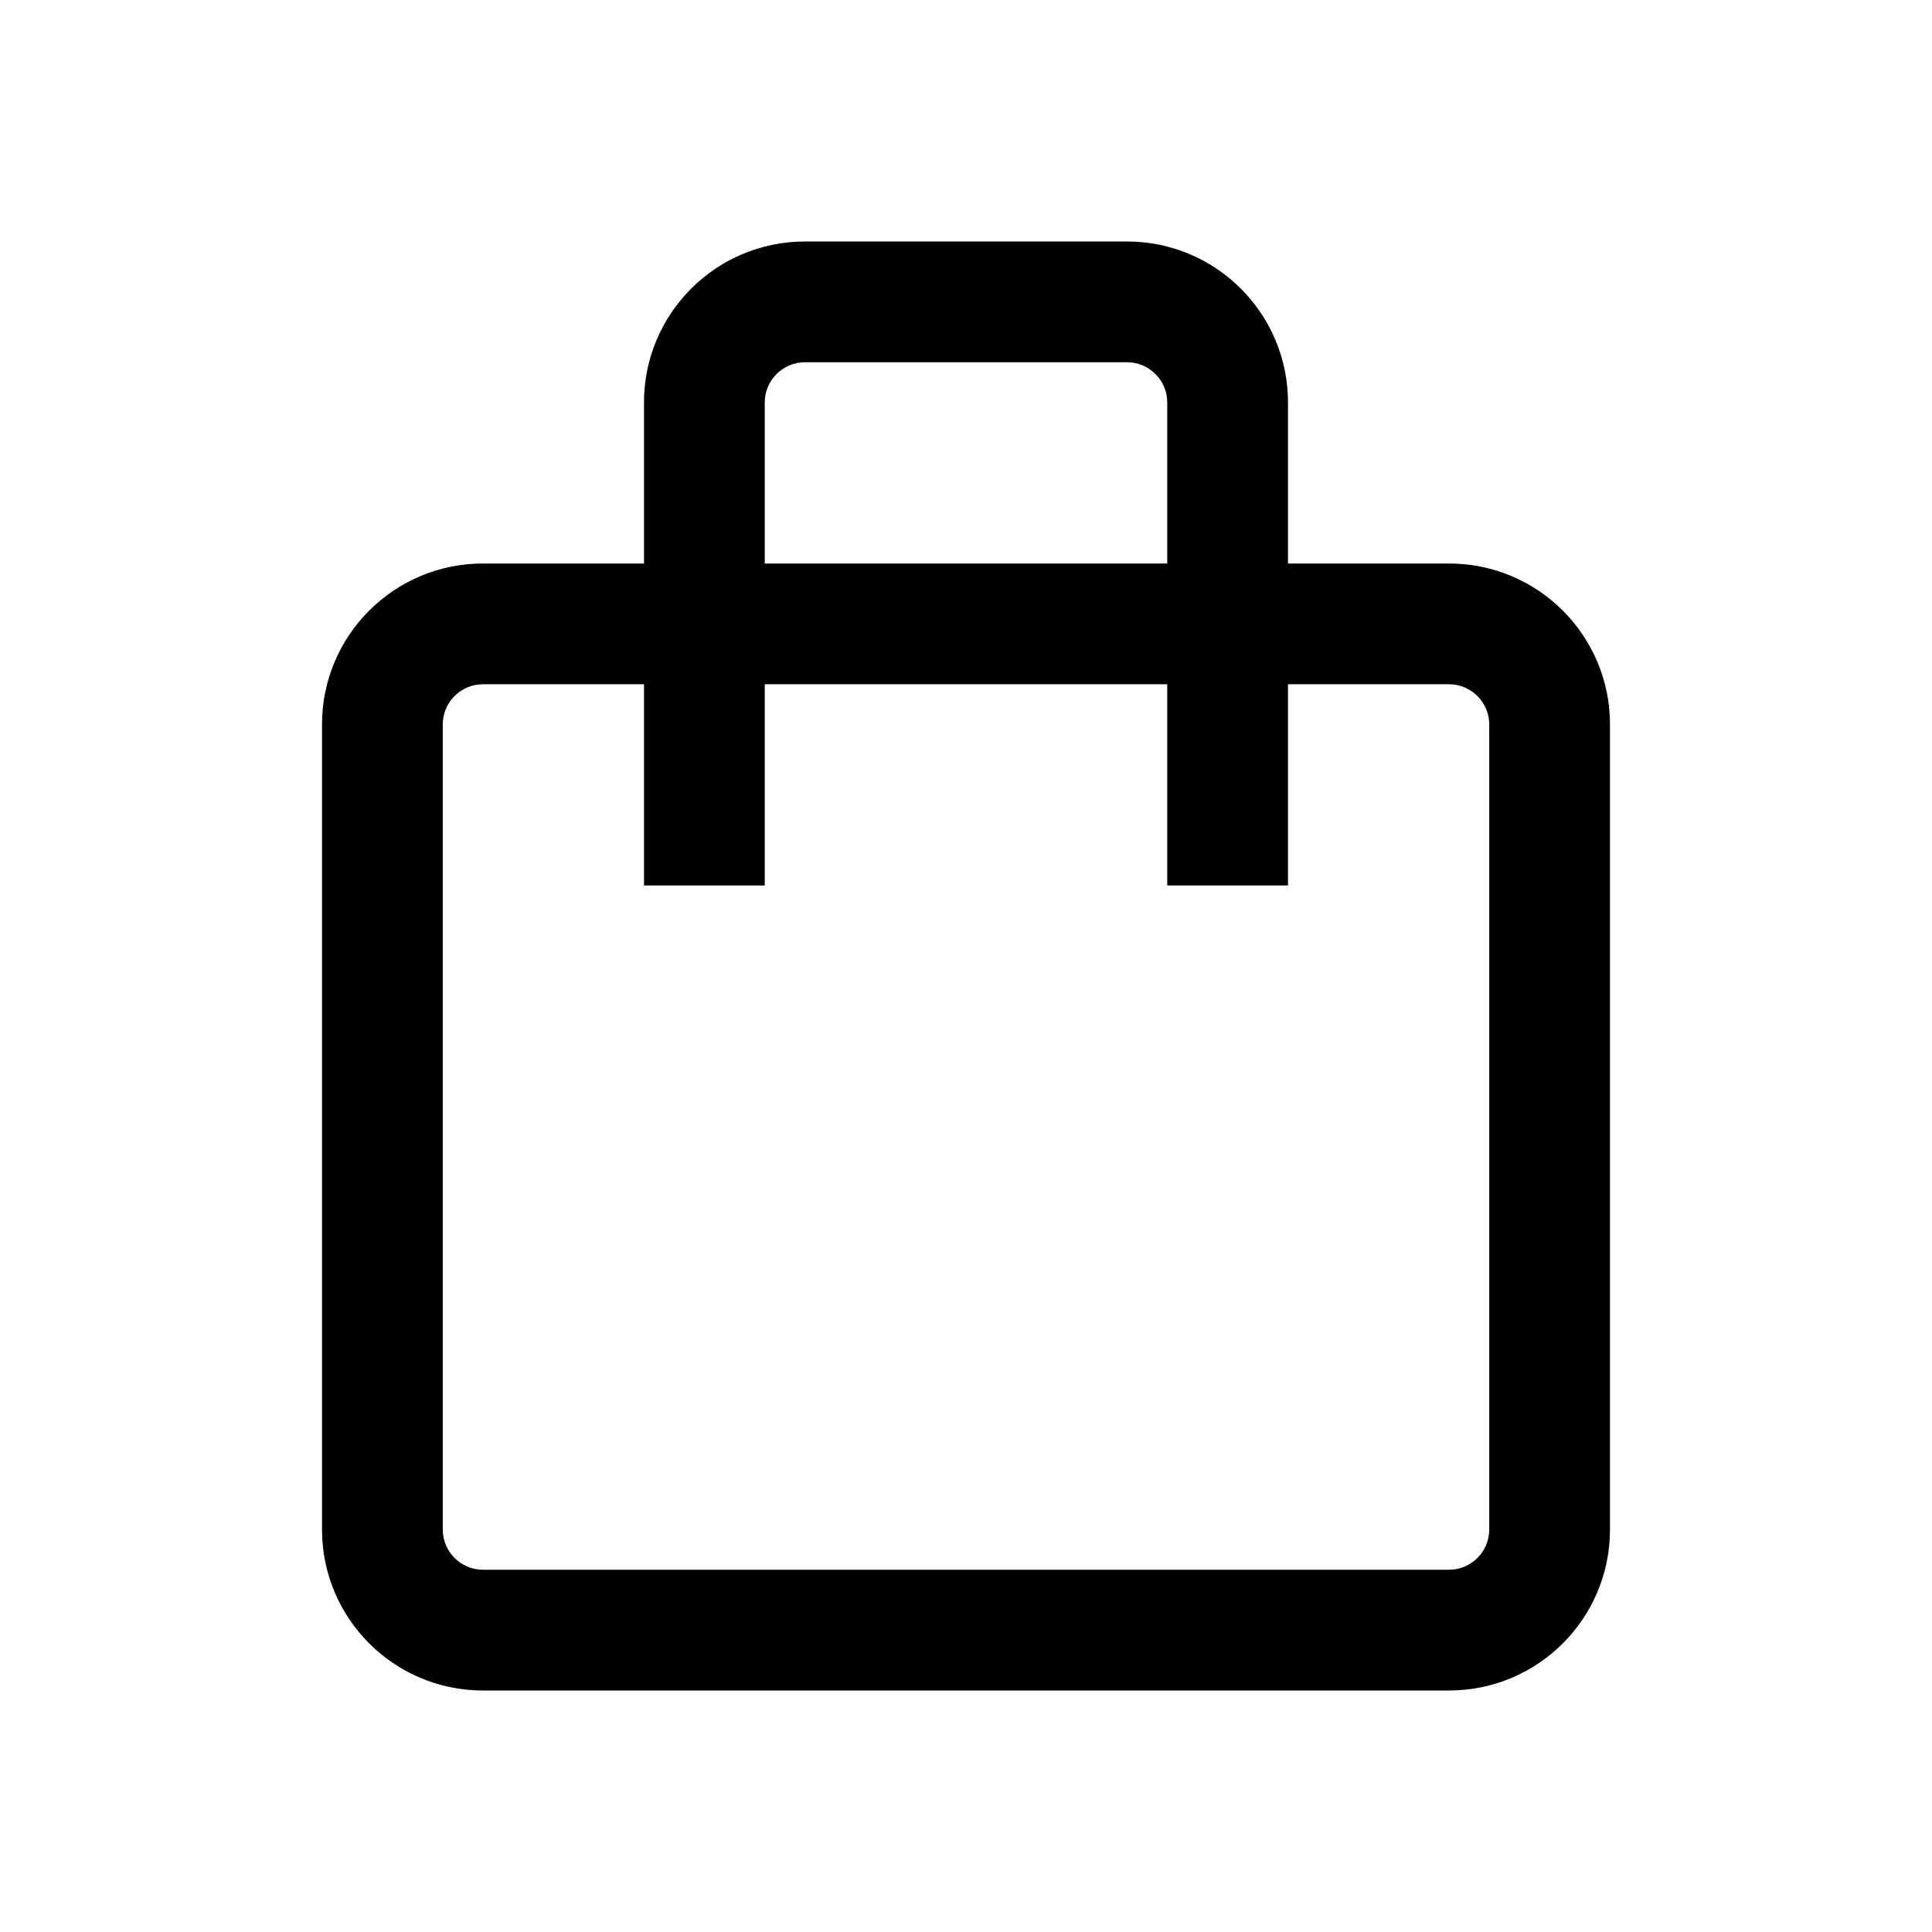 <svg class="iconigniter" width="24" height="24" viewBox="0 0 24 24" fill="currentColor"  xmlns="http://www.w3.org/2000/svg">
<path fill-rule="evenodd" clip-rule="evenodd" d="M9.5 8.5V11H8V8.5H6C5.724 8.5 5.5 8.724 5.5 9V19C5.5 19.276 5.724 19.5 6 19.5H18C18.276 19.5 18.5 19.276 18.5 19V9C18.5 8.724 18.276 8.5 18 8.5H16V11H14.5V8.5H9.5ZM9.5 7H14.5V5C14.5 4.724 14.276 4.5 14 4.5H10C9.724 4.5 9.5 4.724 9.5 5V7ZM16 7H18C19.105 7 20 7.895 20 9V19C20 20.105 19.105 21 18 21H6C4.895 21 4 20.105 4 19V9C4 7.895 4.895 7 6 7H8V5C8 3.895 8.895 3 10 3H14C15.105 3 16 3.895 16 5V7Z" />
</svg>
